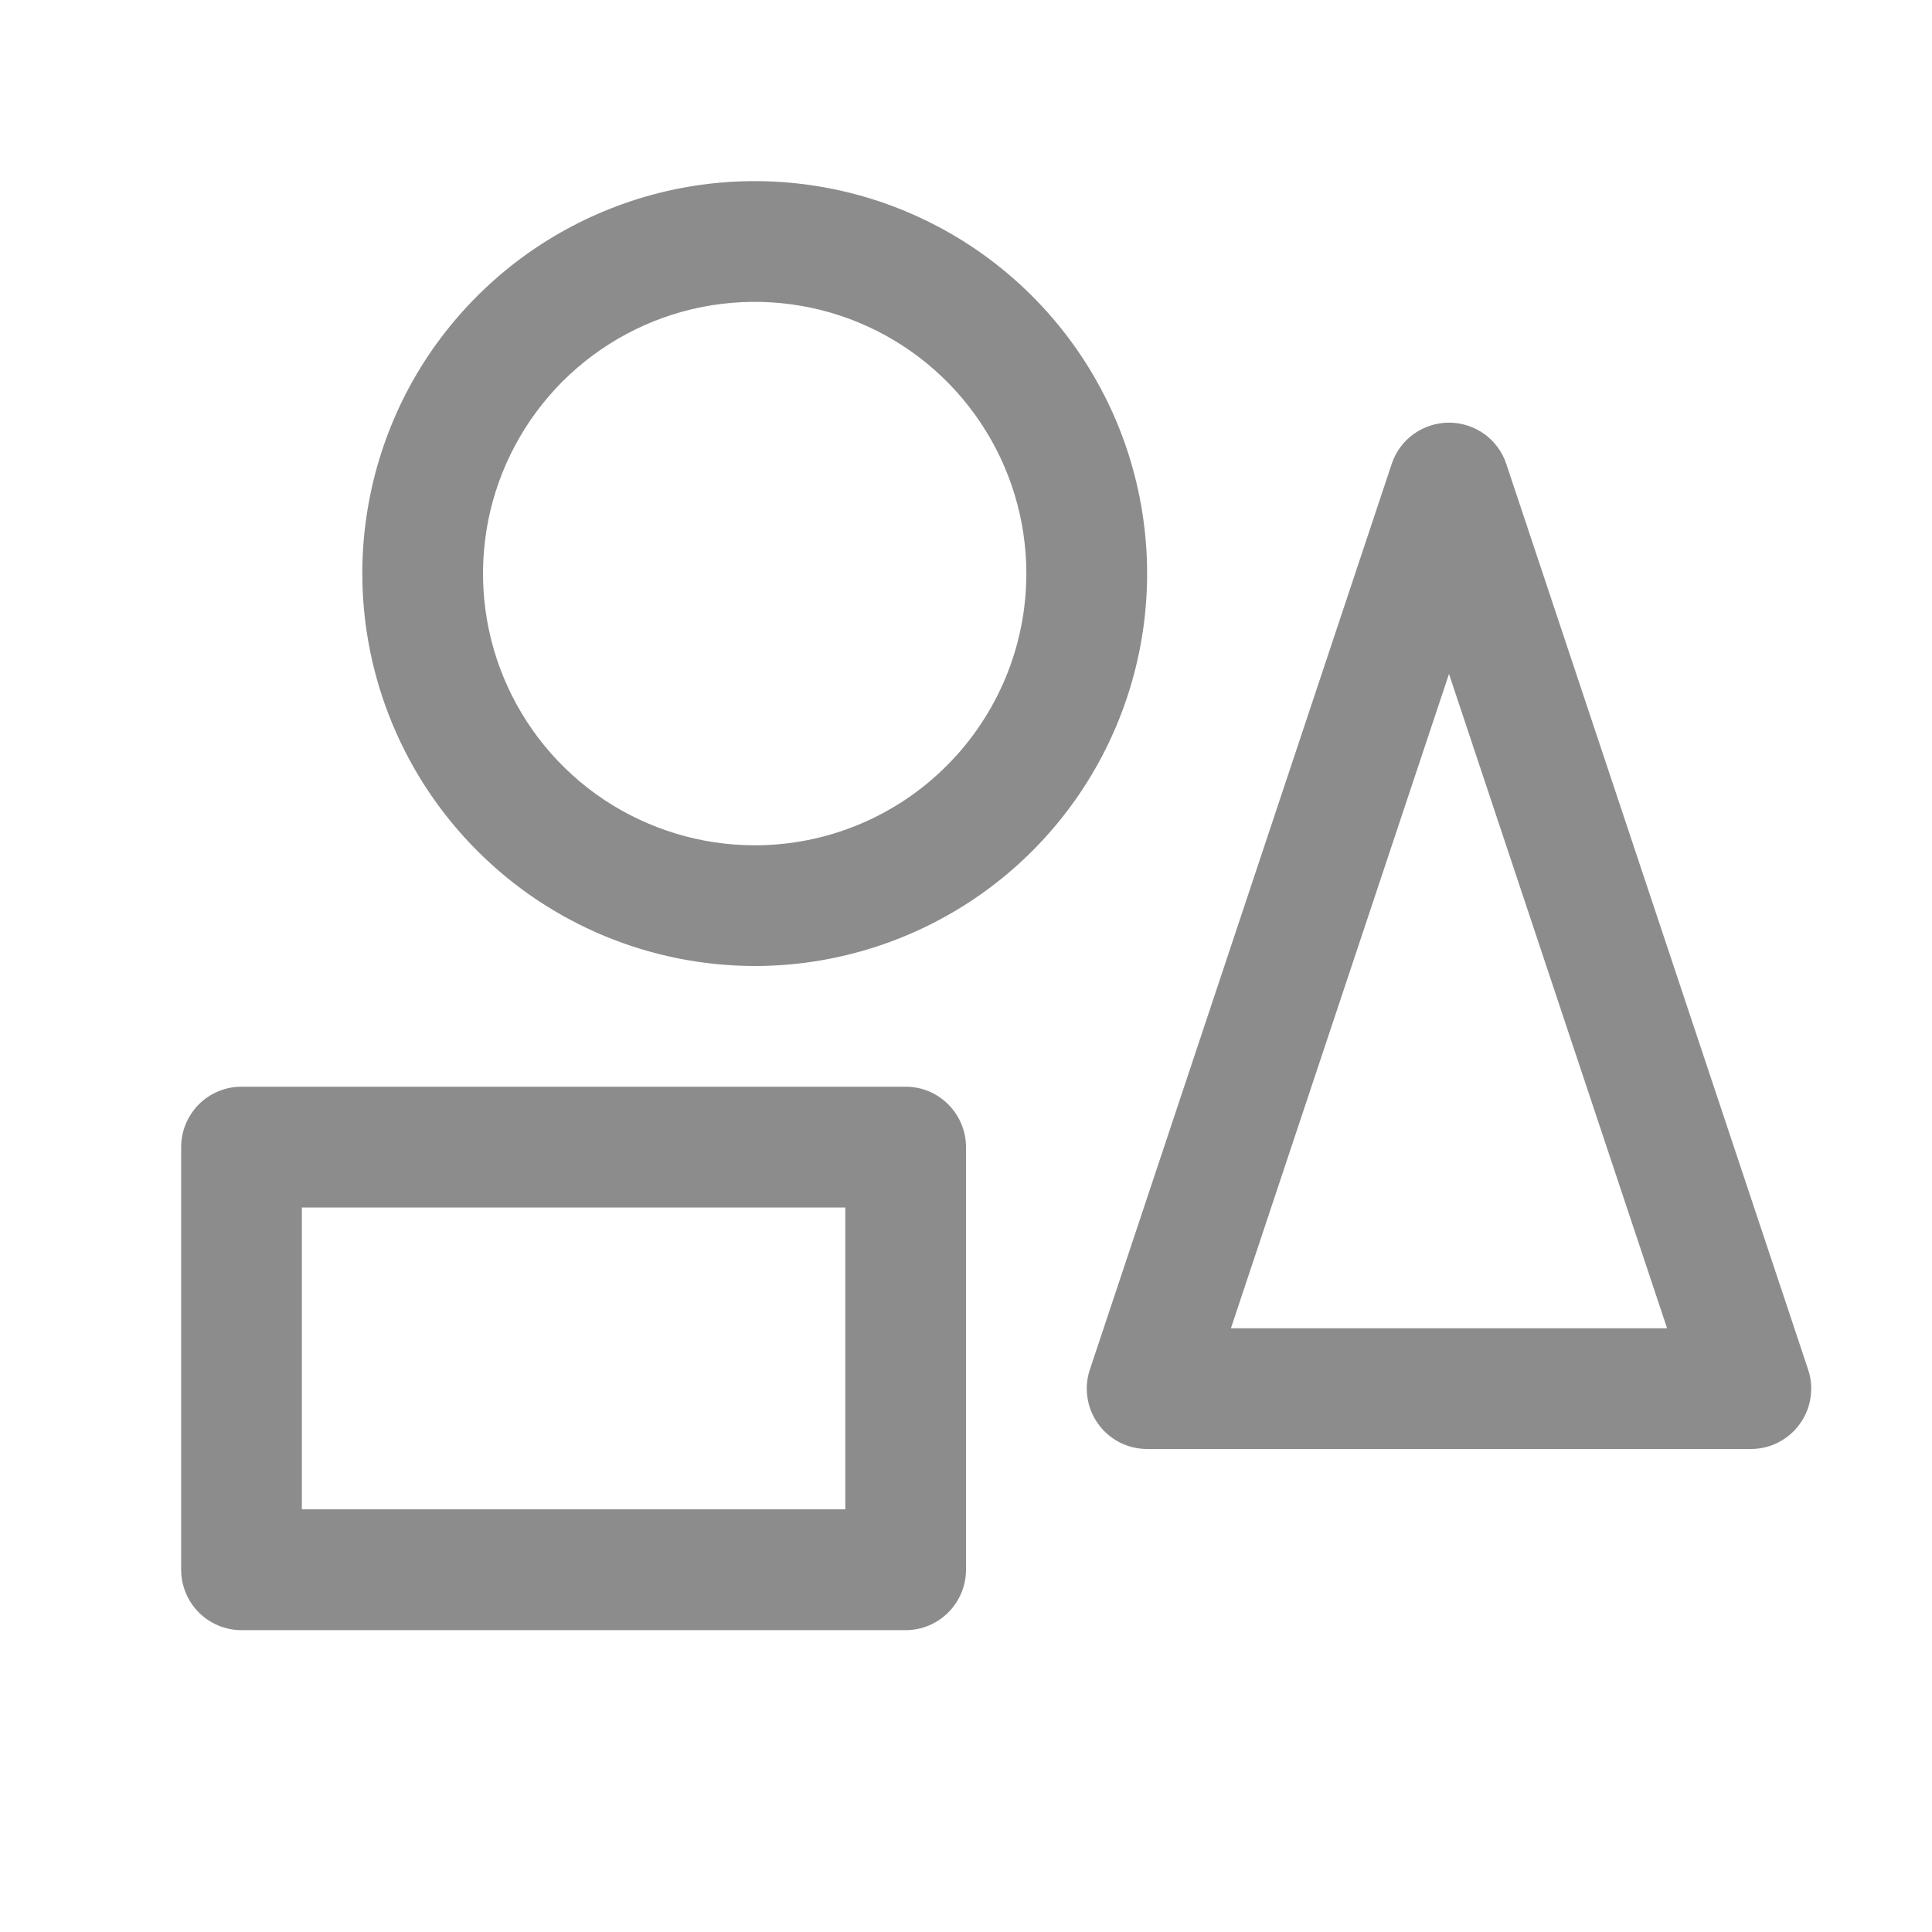 <svg width="17" height="17" viewBox="0 0 17 17" fill="none" xmlns="http://www.w3.org/2000/svg">
<path d="M12.246 4.082C12.281 3.976 12.349 3.884 12.439 3.819C12.53 3.754 12.639 3.719 12.75 3.719C12.861 3.719 12.97 3.754 13.061 3.819C13.151 3.884 13.219 3.976 13.254 4.082L15.91 12.051C15.937 12.131 15.944 12.216 15.931 12.299C15.919 12.382 15.886 12.461 15.837 12.529C15.788 12.598 15.723 12.653 15.648 12.692C15.573 12.73 15.491 12.75 15.406 12.75H10.094C10.01 12.75 9.927 12.73 9.852 12.692C9.777 12.653 9.712 12.598 9.663 12.529C9.614 12.461 9.581 12.382 9.569 12.299C9.556 12.216 9.563 12.131 9.59 12.051L12.246 4.082ZM14.669 11.688L12.75 5.93L10.831 11.688H14.669ZM3.188 5.047C3.188 4.364 3.39 3.696 3.769 3.128C4.149 2.561 4.688 2.118 5.319 1.857C5.95 1.595 6.644 1.527 7.314 1.66C7.984 1.793 8.599 2.122 9.082 2.605C9.565 3.088 9.894 3.703 10.027 4.373C10.161 5.043 10.092 5.737 9.831 6.368C9.57 6.999 9.127 7.539 8.559 7.918C7.991 8.297 7.324 8.5 6.641 8.5C5.725 8.499 4.847 8.135 4.2 7.487C3.553 6.84 3.189 5.962 3.188 5.047ZM9.031 5.047C9.031 4.574 8.891 4.112 8.628 3.719C8.366 3.326 7.992 3.019 7.556 2.838C7.119 2.657 6.638 2.61 6.174 2.702C5.711 2.794 5.285 3.022 4.95 3.356C4.616 3.691 4.388 4.117 4.296 4.58C4.204 5.044 4.251 5.525 4.432 5.962C4.613 6.399 4.919 6.772 5.312 7.035C5.706 7.297 6.168 7.438 6.641 7.438C7.275 7.438 7.883 7.186 8.331 6.737C8.779 6.289 9.031 5.681 9.031 5.047ZM2.125 9.562H7.969C8.11 9.562 8.245 9.618 8.344 9.718C8.444 9.818 8.5 9.953 8.5 10.094V13.812C8.5 13.953 8.444 14.088 8.344 14.188C8.245 14.288 8.11 14.344 7.969 14.344H2.125C1.984 14.344 1.849 14.288 1.749 14.188C1.65 14.088 1.594 13.953 1.594 13.812V10.094C1.594 9.953 1.65 9.818 1.749 9.718C1.849 9.618 1.984 9.562 2.125 9.562ZM2.656 13.281H7.438V10.625H2.656V13.281Z" fill="#8C8C8C"/>
</svg>
